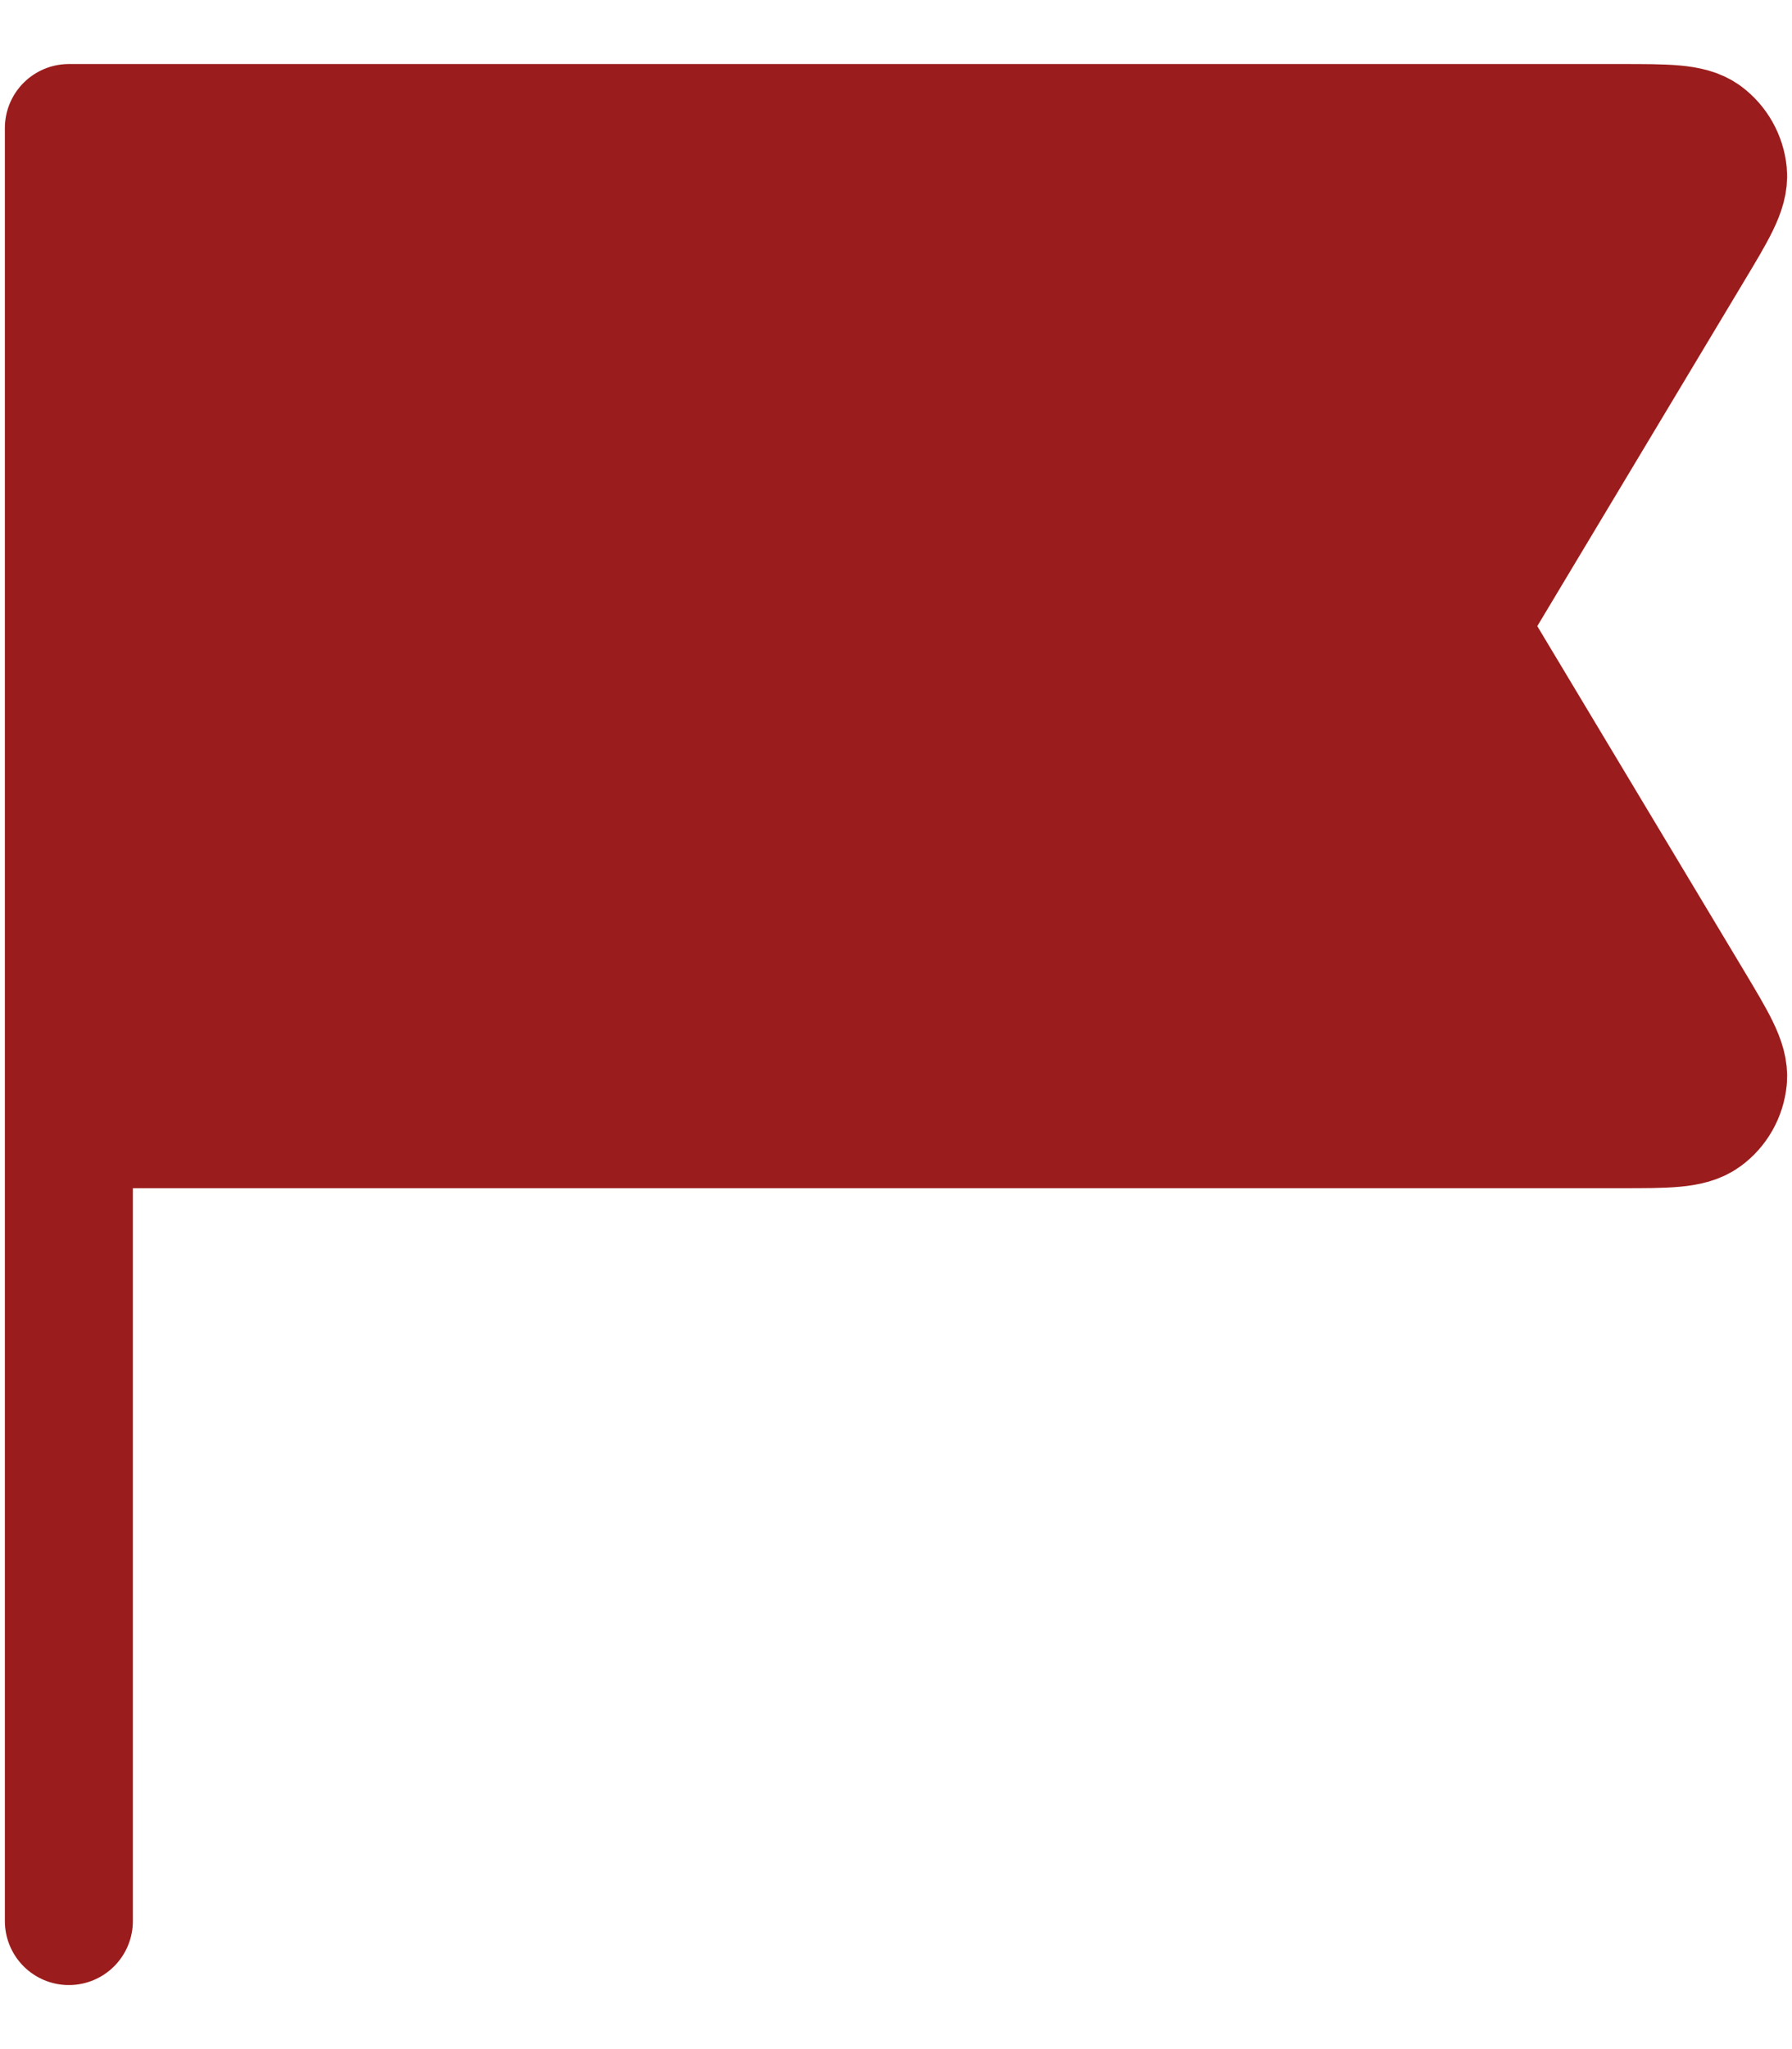 <svg width="14" height="16" viewBox="0 0 14 16" fill="none" xmlns="http://www.w3.org/2000/svg">
<path d="M12.662 1H0.538V8.778H12.662C13.021 8.778 13.201 8.778 13.304 8.702C13.393 8.637 13.45 8.536 13.461 8.425C13.473 8.298 13.38 8.144 13.195 7.835L13.195 7.835L11.619 5.209L11.619 5.209C11.549 5.093 11.514 5.034 11.501 4.972C11.489 4.917 11.489 4.86 11.501 4.805C11.514 4.743 11.549 4.685 11.619 4.569L11.619 4.569L13.195 1.942C13.38 1.634 13.473 1.48 13.461 1.353C13.45 1.242 13.393 1.141 13.304 1.075C13.201 1 13.021 1 12.662 1Z" fill="#9B1C1C"/>
<path d="M0.538 8.778H12.662C13.021 8.778 13.201 8.778 13.304 8.702C13.393 8.637 13.45 8.536 13.461 8.425C13.473 8.298 13.38 8.144 13.195 7.835L11.619 5.209C11.549 5.093 11.514 5.034 11.501 4.972C11.489 4.917 11.489 4.86 11.501 4.805C11.514 4.743 11.549 4.685 11.619 4.569L13.195 1.942C13.38 1.634 13.473 1.48 13.461 1.353C13.45 1.242 13.393 1.141 13.304 1.075C13.201 1 13.021 1 12.662 1H0.538L0.538 15" stroke="#9B1C1C" stroke-linecap="round" stroke-linejoin="round"/>
</svg>
